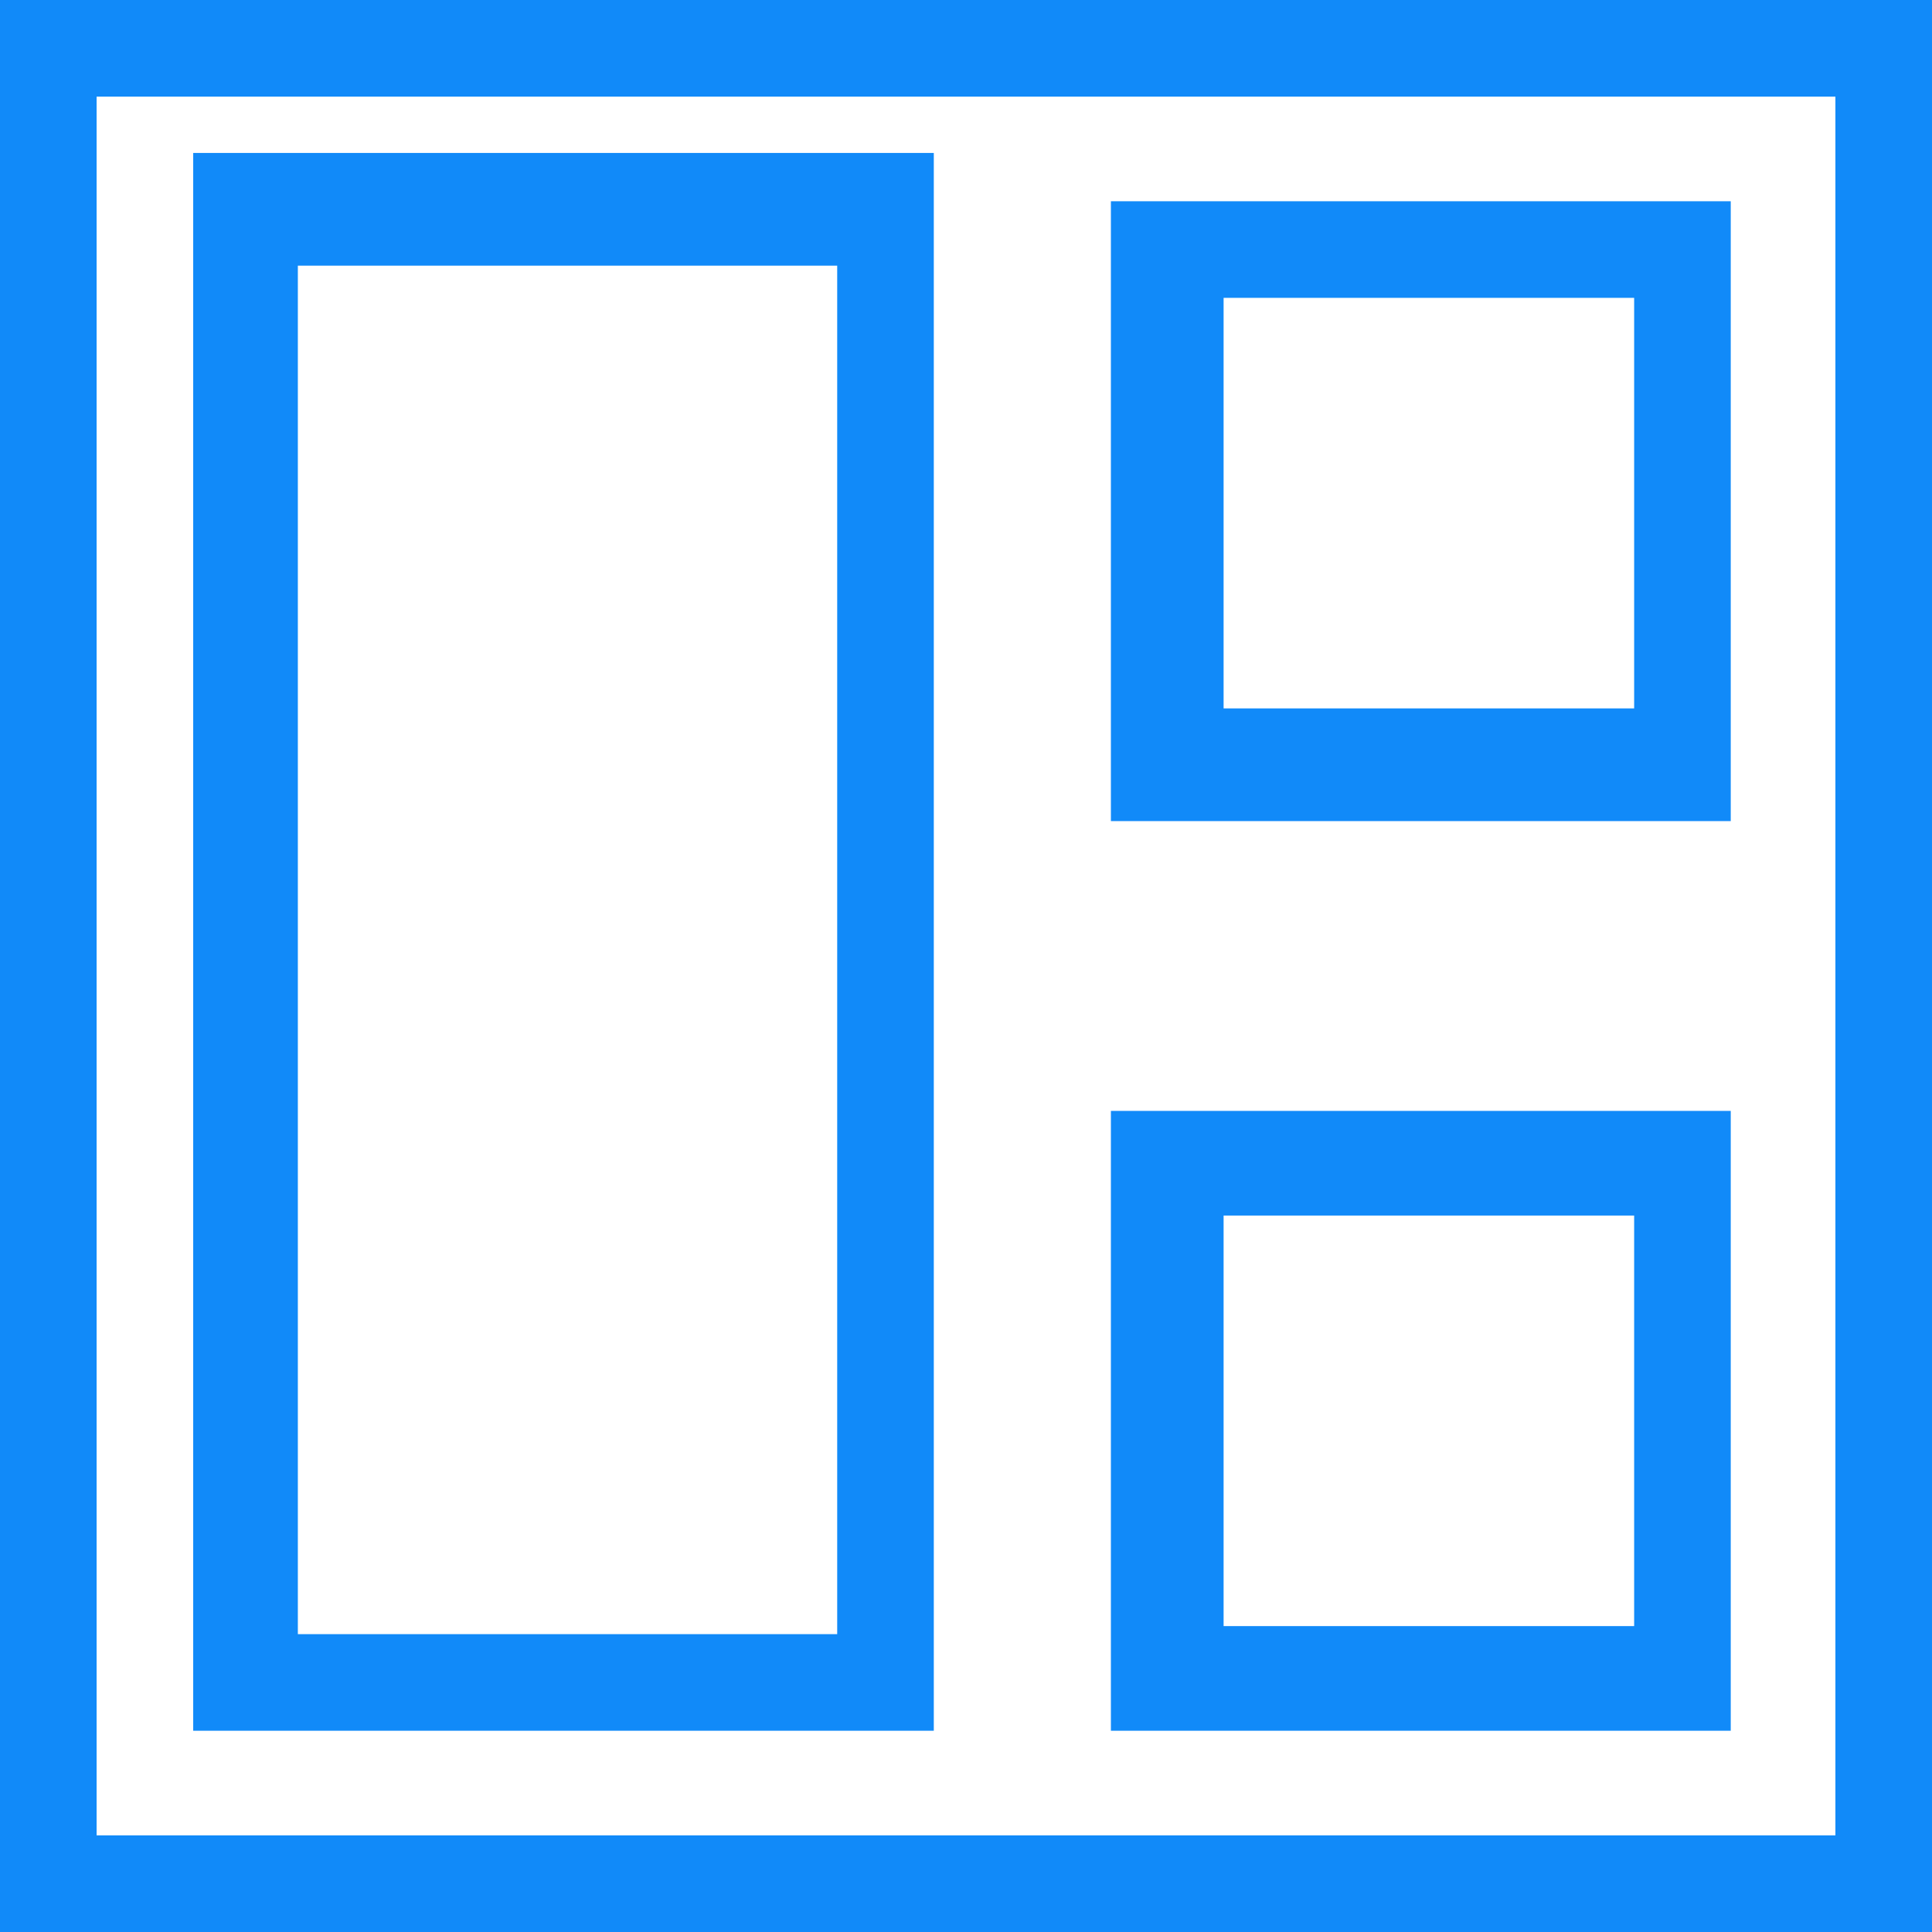 <?xml version="1.0" encoding="utf-8"?>
<!-- Generator: Adobe Illustrator 21.1.0, SVG Export Plug-In . SVG Version: 6.00 Build 0)  -->
<svg version="1.1" id="Layer_1" xmlns="http://www.w3.org/2000/svg" xmlns:xlink="http://www.w3.org/1999/xlink" x="0px" y="0px"
	 viewBox="0 0 24 24" style="enable-background:new 0 0 24 24;" xml:space="preserve">
<path style="fill: #118af9;" d="M0,0v24h24V0H0z M1.2,22.8V1.2h21.6v21.6H1.2z M13.8,21.5h7.7v-7.7h-7.7V21.5z M20.3,15.1v5.1h-5.1v-5.1H20.3z M13.8,10.2
	h7.7V2.5h-7.7V10.2z M20.3,3.7v5.1h-5.1V3.7H20.3z M2.4,21.5h9.2V1.9H2.4V21.5z M10.4,3.3v17H3.7v-17H10.4z"/>
</svg>
